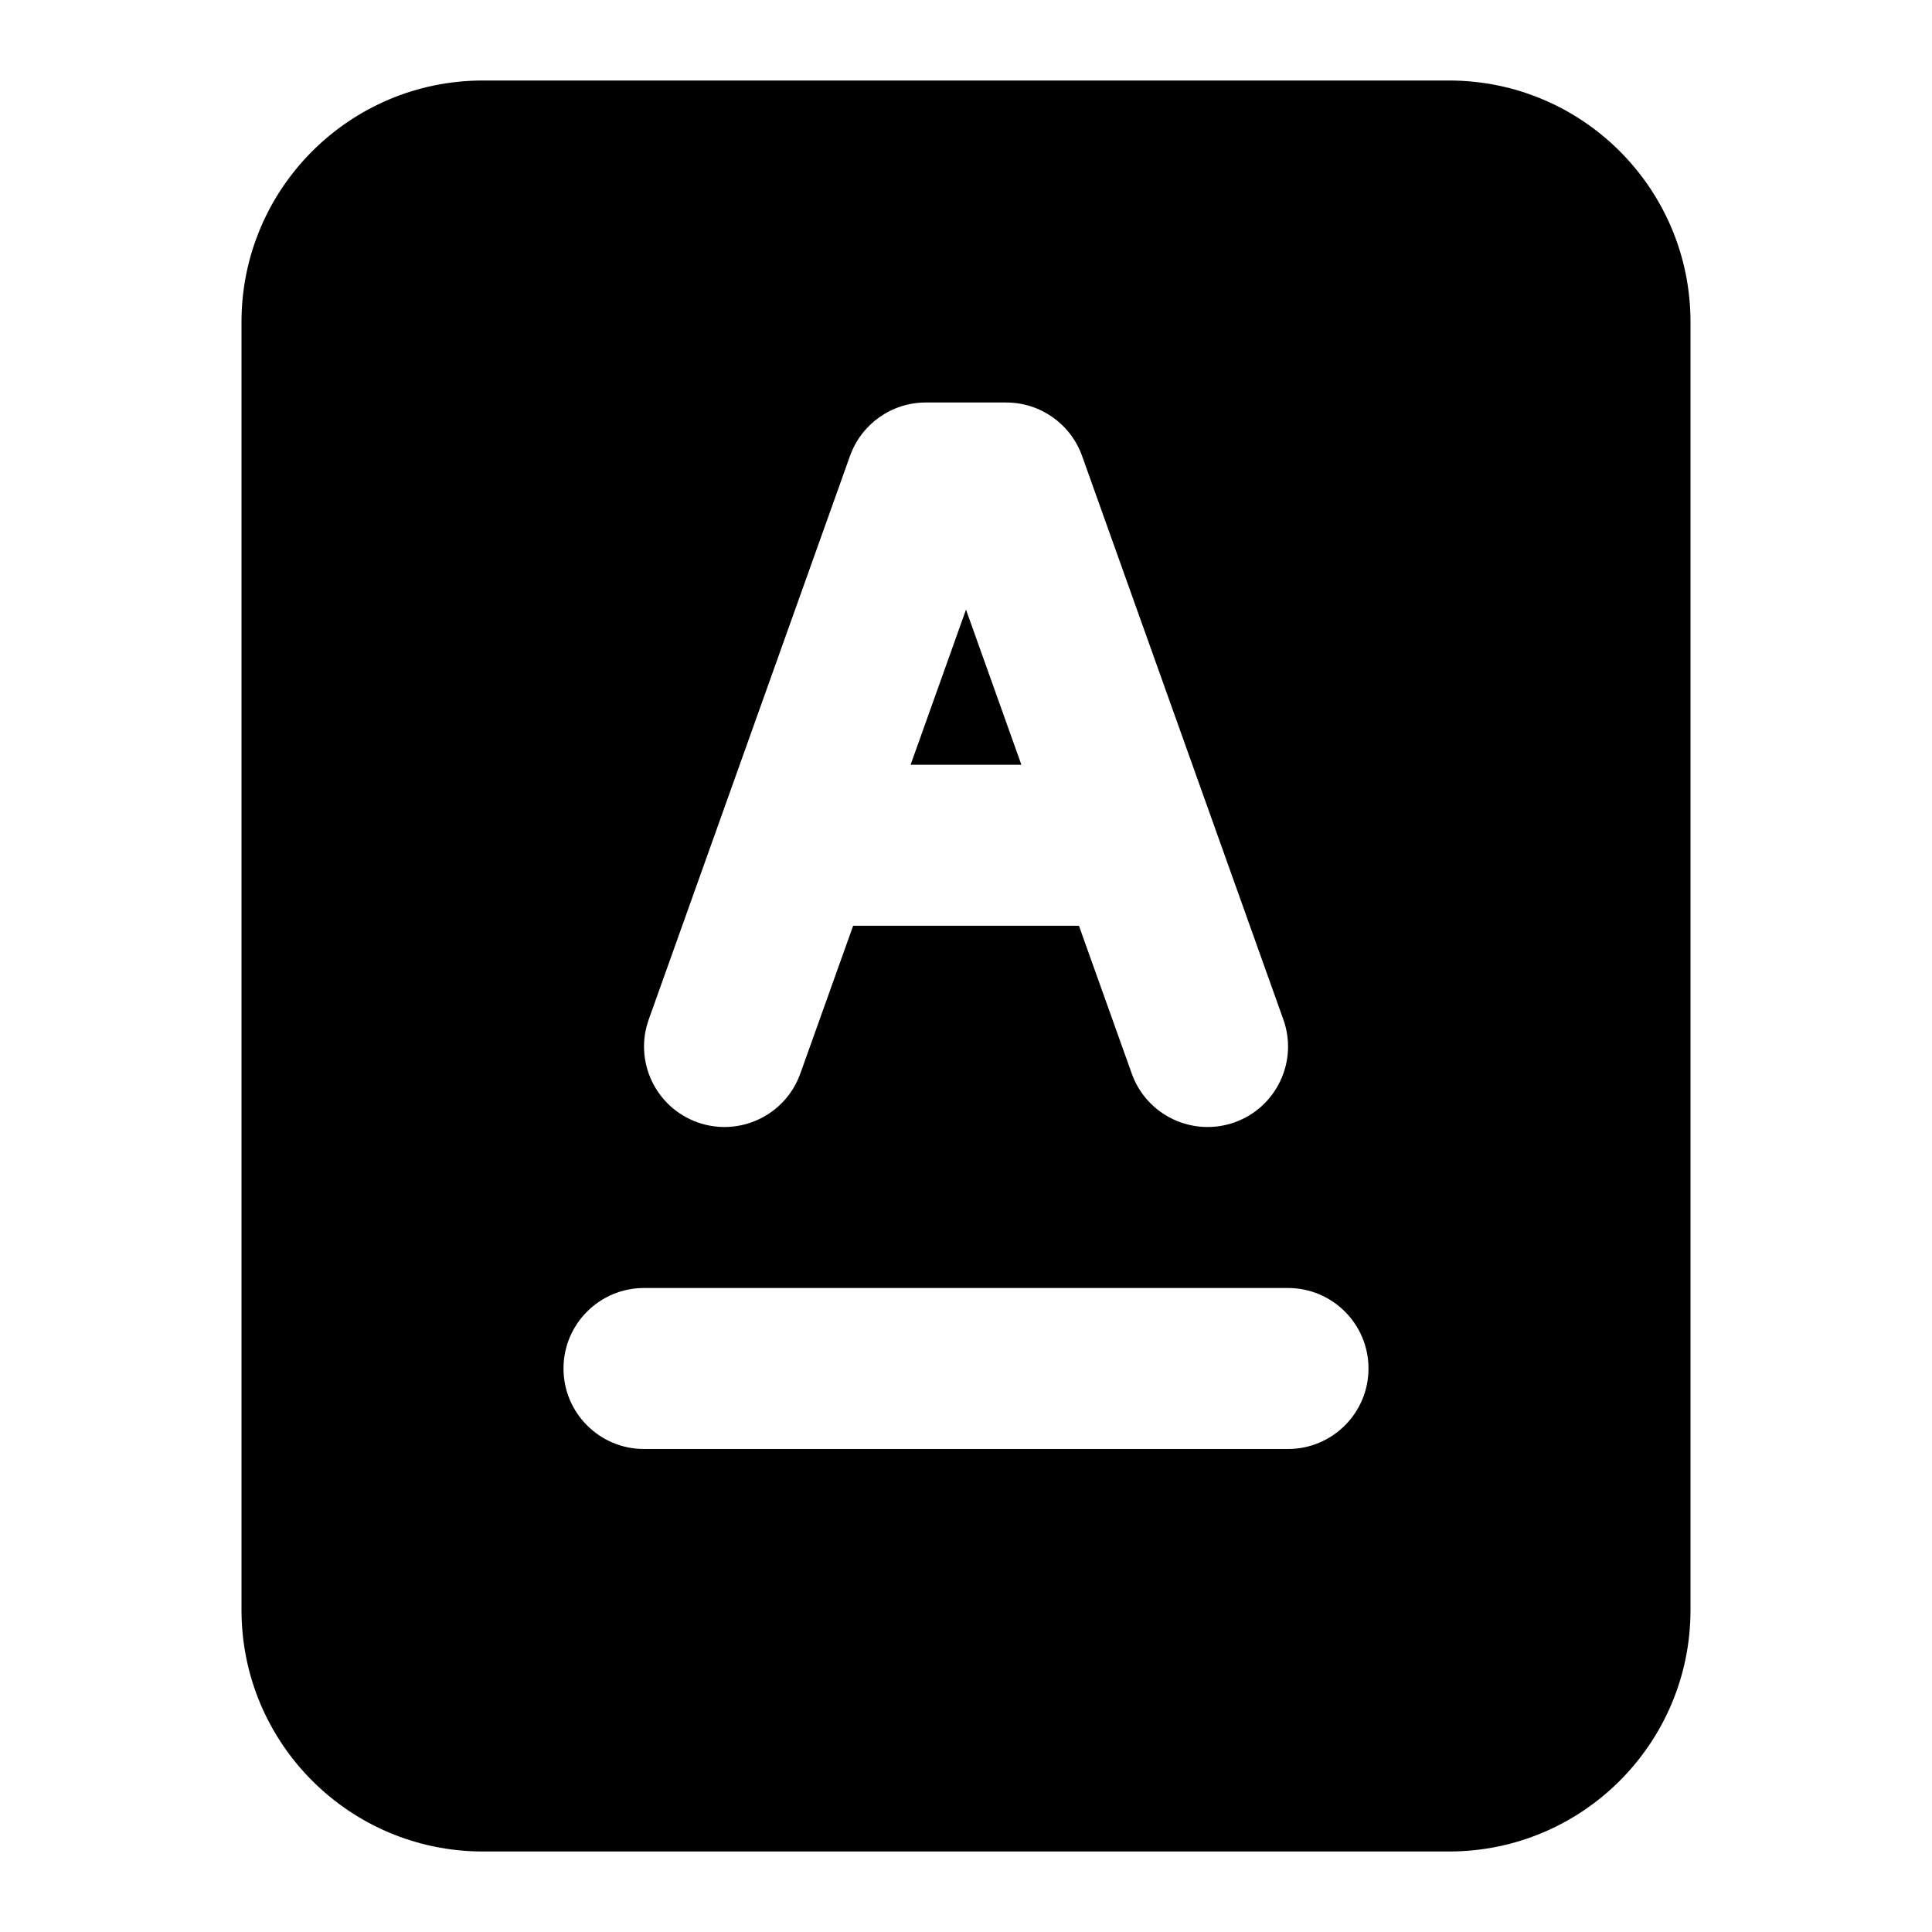 <svg width="24" height="24" viewBox="0 0 24 24" xmlns="http://www.w3.org/2000/svg">
    <path fill-rule="evenodd" clip-rule="evenodd" d="M3 4C3 2.343 4.343 1 6 1H18C19.657 1 21 2.343 21 4V20C21 21.657 19.657 23 18 23H6C4.343 23 3 21.657 3 20V4ZM10.559 5.664C10.701 5.266 11.078 5 11.5 5H12.5C12.923 5 13.3 5.266 13.442 5.664L15.942 12.664C16.128 13.184 15.857 13.756 15.337 13.942C14.816 14.127 14.244 13.856 14.059 13.336L13.403 11.5H10.598L9.942 13.336C9.756 13.856 9.184 14.127 8.664 13.942C8.144 13.756 7.873 13.184 8.059 12.664L10.559 5.664ZM12.688 9.5L12 7.573L11.312 9.5H12.688ZM8 16C7.448 16 7 16.448 7 17C7 17.552 7.448 18 8 18H16C16.552 18 17 17.552 17 17C17 16.448 16.552 16 16 16H8Z"/>
</svg>
